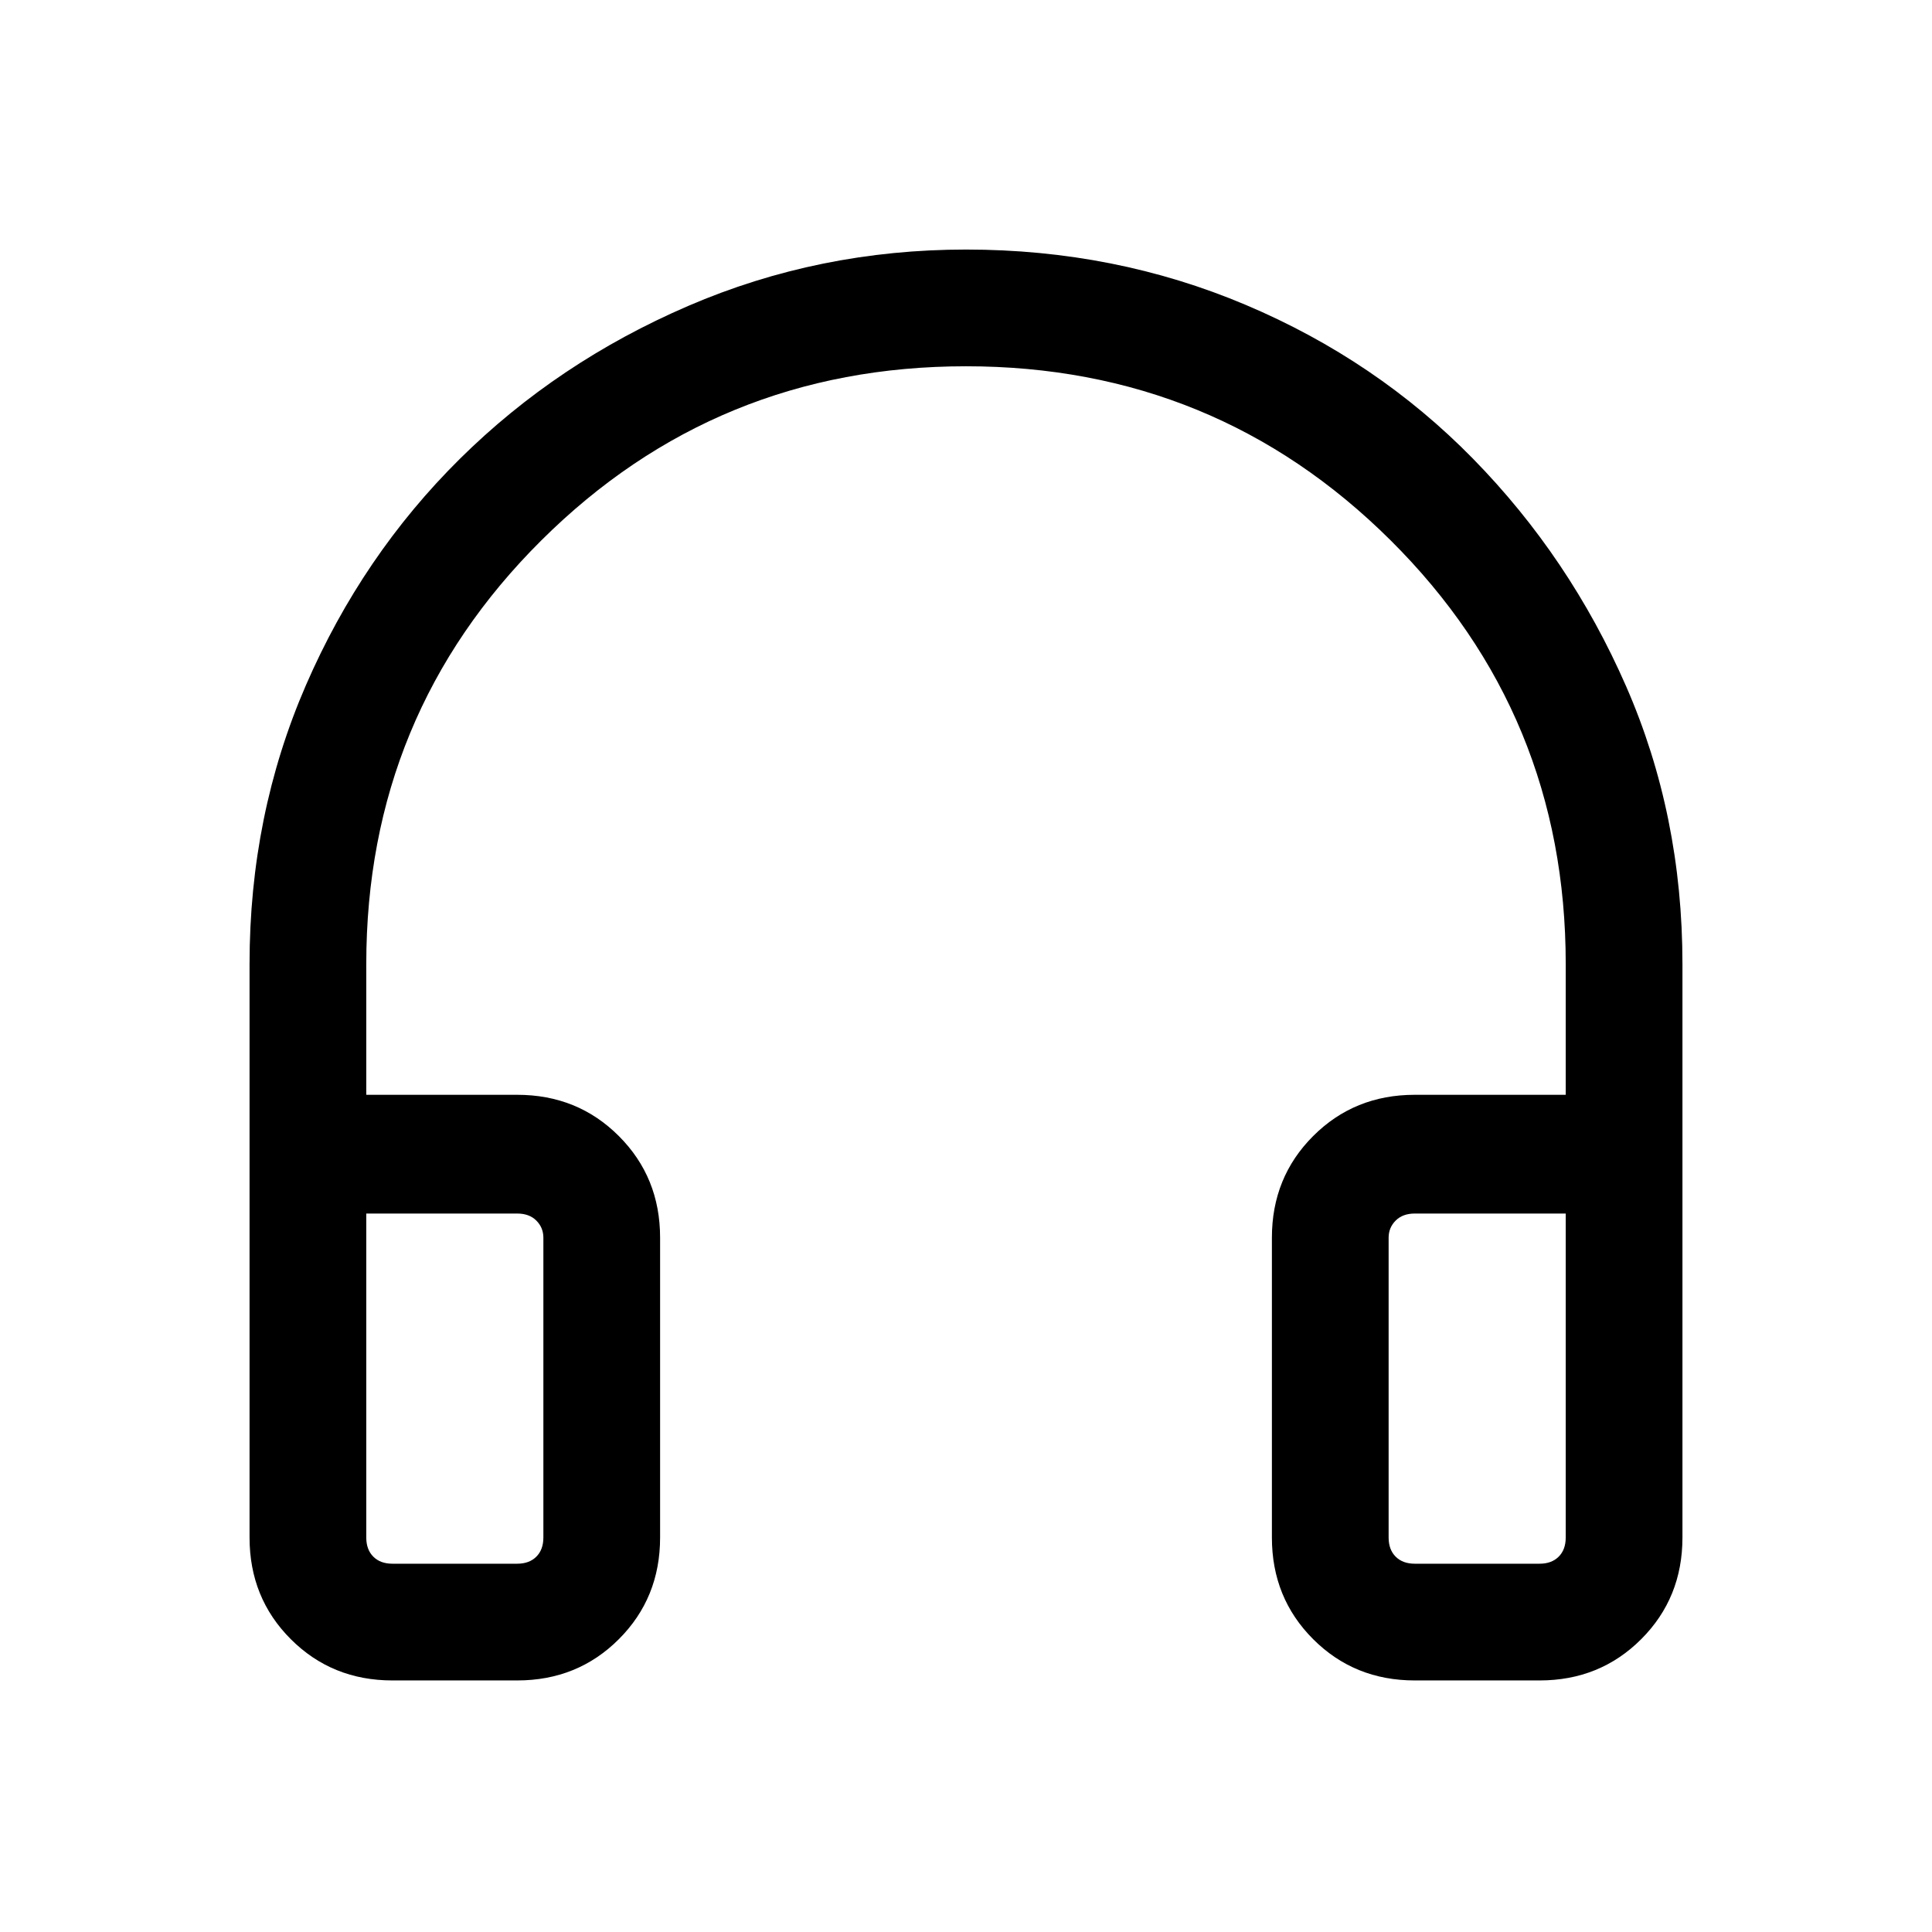 <svg xmlns="http://www.w3.org/2000/svg" height="48" width="48"><path d="M9.75 41.75Q8.25 41.75 7.225 40.725Q6.2 39.7 6.2 38.2V23.95Q6.2 20.25 7.6 17.025Q9 13.8 11.425 11.4Q13.85 9 17.1 7.6Q20.35 6.2 24 6.2Q27.7 6.2 30.95 7.575Q34.2 8.95 36.6 11.4Q39 13.85 40.4 17.05Q41.8 20.25 41.8 23.95V38.2Q41.8 39.7 40.775 40.725Q39.75 41.75 38.25 41.75H35.15Q33.65 41.75 32.625 40.725Q31.6 39.7 31.6 38.2V30.75Q31.6 29.25 32.625 28.225Q33.65 27.2 35.15 27.2H38.9V23.95Q38.9 17.75 34.55 13.425Q30.2 9.1 24 9.1Q17.8 9.1 13.45 13.425Q9.1 17.75 9.1 23.95V27.2H12.85Q14.35 27.2 15.375 28.225Q16.4 29.25 16.4 30.75V38.2Q16.4 39.7 15.375 40.725Q14.35 41.75 12.85 41.75ZM9.75 38.85H12.85Q13.15 38.85 13.325 38.675Q13.5 38.5 13.5 38.2V30.75Q13.5 30.5 13.325 30.325Q13.15 30.15 12.85 30.15H9.1V38.2Q9.1 38.5 9.275 38.675Q9.45 38.85 9.75 38.85ZM35.15 38.85H38.25Q38.55 38.85 38.725 38.675Q38.9 38.5 38.9 38.2V30.15H35.15Q34.85 30.15 34.675 30.325Q34.5 30.5 34.5 30.75V38.2Q34.5 38.5 34.675 38.675Q34.85 38.85 35.15 38.85ZM9.75 38.85Q9.45 38.85 9.275 38.85Q9.1 38.85 9.1 38.85H12.85Q13.15 38.85 13.325 38.85Q13.5 38.85 13.5 38.85Q13.5 38.85 13.325 38.85Q13.15 38.85 12.85 38.85ZM35.15 38.85Q34.85 38.85 34.675 38.85Q34.5 38.85 34.5 38.85Q34.5 38.85 34.675 38.85Q34.85 38.85 35.15 38.85H38.9Q38.9 38.85 38.725 38.85Q38.55 38.85 38.25 38.85Z"/></svg>